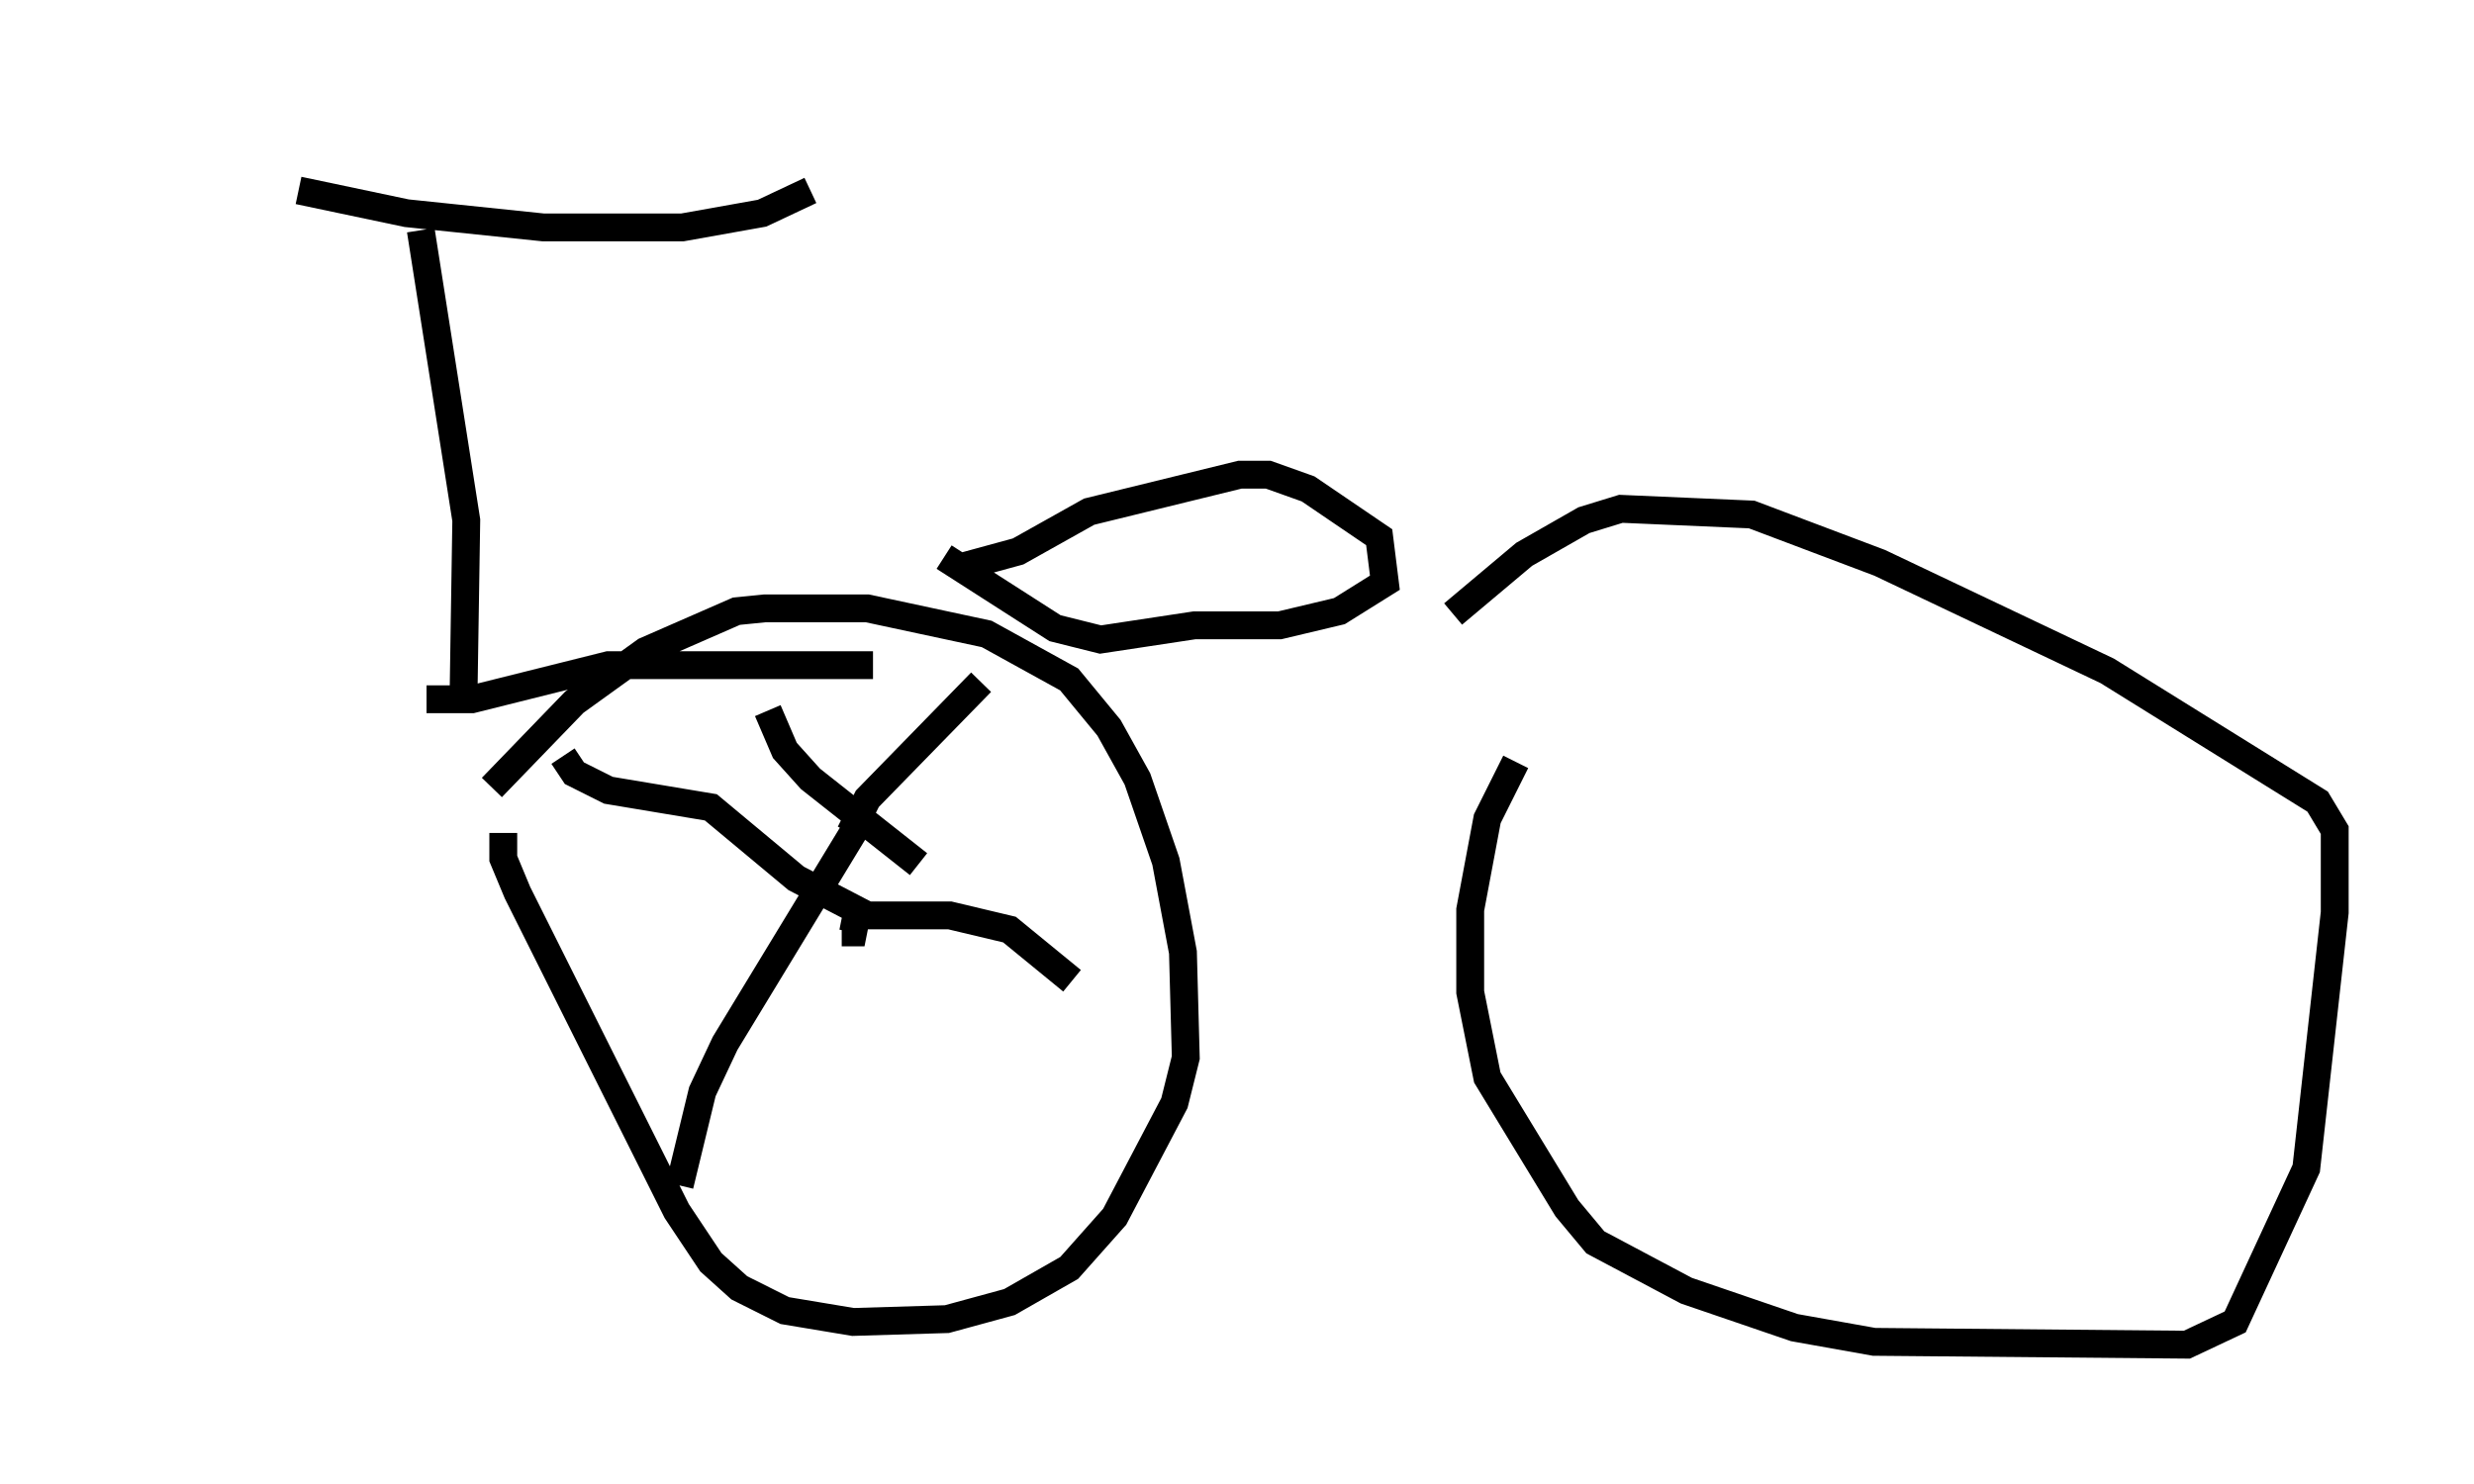 <?xml version="1.0" encoding="utf-8" ?>
<svg baseProfile="full" height="53.284" version="1.1" width="88.809" xmlns="http://www.w3.org/2000/svg" xmlns:ev="http://www.w3.org/2001/xml-events" xmlns:xlink="http://www.w3.org/1999/xlink"><defs /><rect fill="white" height="53.284" width="88.809" x="0" y="0" /><path d="M5, 5 m5.717, 1.838 l3.879, 0.817 4.9, 0.51 l5.002, 0.0 2.858, -0.51 l1.735, -0.817 m-13.986, 1.429 l1.633, 10.413 -0.102, 6.533 m1.021, 3.063 l2.96, -3.063 2.552, -1.838 l3.267, -1.429 1.021, -0.102 l3.675, 0.0 4.288, 0.919 l2.96, 1.633 1.429, 1.735 l1.021, 1.838 1.021, 2.96 l0.613, 3.267 0.102, 3.777 l-0.408, 1.633 -2.144, 4.083 l-1.633, 1.838 -2.144, 1.225 l-2.246, 0.613 -3.369, 0.102 l-2.45, -0.408 -1.633, -0.817 l-1.021, -0.919 -1.225, -1.838 l-5.717, -11.433 -0.51, -1.225 l0.0, -0.919 m34.096, -7.861 l2.552, -2.144 2.144, -1.225 l1.327, -0.408 4.696, 0.204 l4.594, 1.735 8.167, 3.879 l7.554, 4.696 0.613, 1.021 l0.0, 2.96 -1.021, 9.188 l-2.552, 5.513 -1.735, 0.817 l-11.229, -0.102 -2.858, -0.51 l-3.879, -1.327 -3.267, -1.735 l-1.021, -1.225 -2.858, -4.696 l-0.613, -3.063 0.0, -2.96 l0.613, -3.267 1.021, -2.042 m-20.111, -6.942 l2.246, -0.613 2.552, -1.429 l5.41, -1.327 1.021, 0.0 l1.429, 0.51 2.552, 1.735 l0.204, 1.633 -1.633, 1.021 l-2.144, 0.51 -3.063, 0.0 l-3.369, 0.51 -1.633, -0.408 l-3.981, -2.552 m-18.579, 5.104 l1.633, 0.0 4.9, -1.225 l9.494, 0.0 m-0.613, 9.086 l-0.102, 0.51 -0.408, 0.0 m-2.654, -7.963 l0.613, 1.429 0.919, 1.021 l3.879, 3.063 m2.246, -6.533 l-4.083, 4.185 -0.613, 1.225 m0.408, -0.51 l-4.9, 8.065 -0.817, 1.735 l-0.817, 3.369 m3.777, -12.863 l0.0, 0.0 m-7.963, -2.552 l0.408, 0.613 1.225, 0.613 l3.675, 0.613 3.063, 2.552 l2.552, 1.327 2.96, 0.0 l2.144, 0.51 2.246, 1.838 " fill="none" stroke="black" stroke-width="1" /></svg>